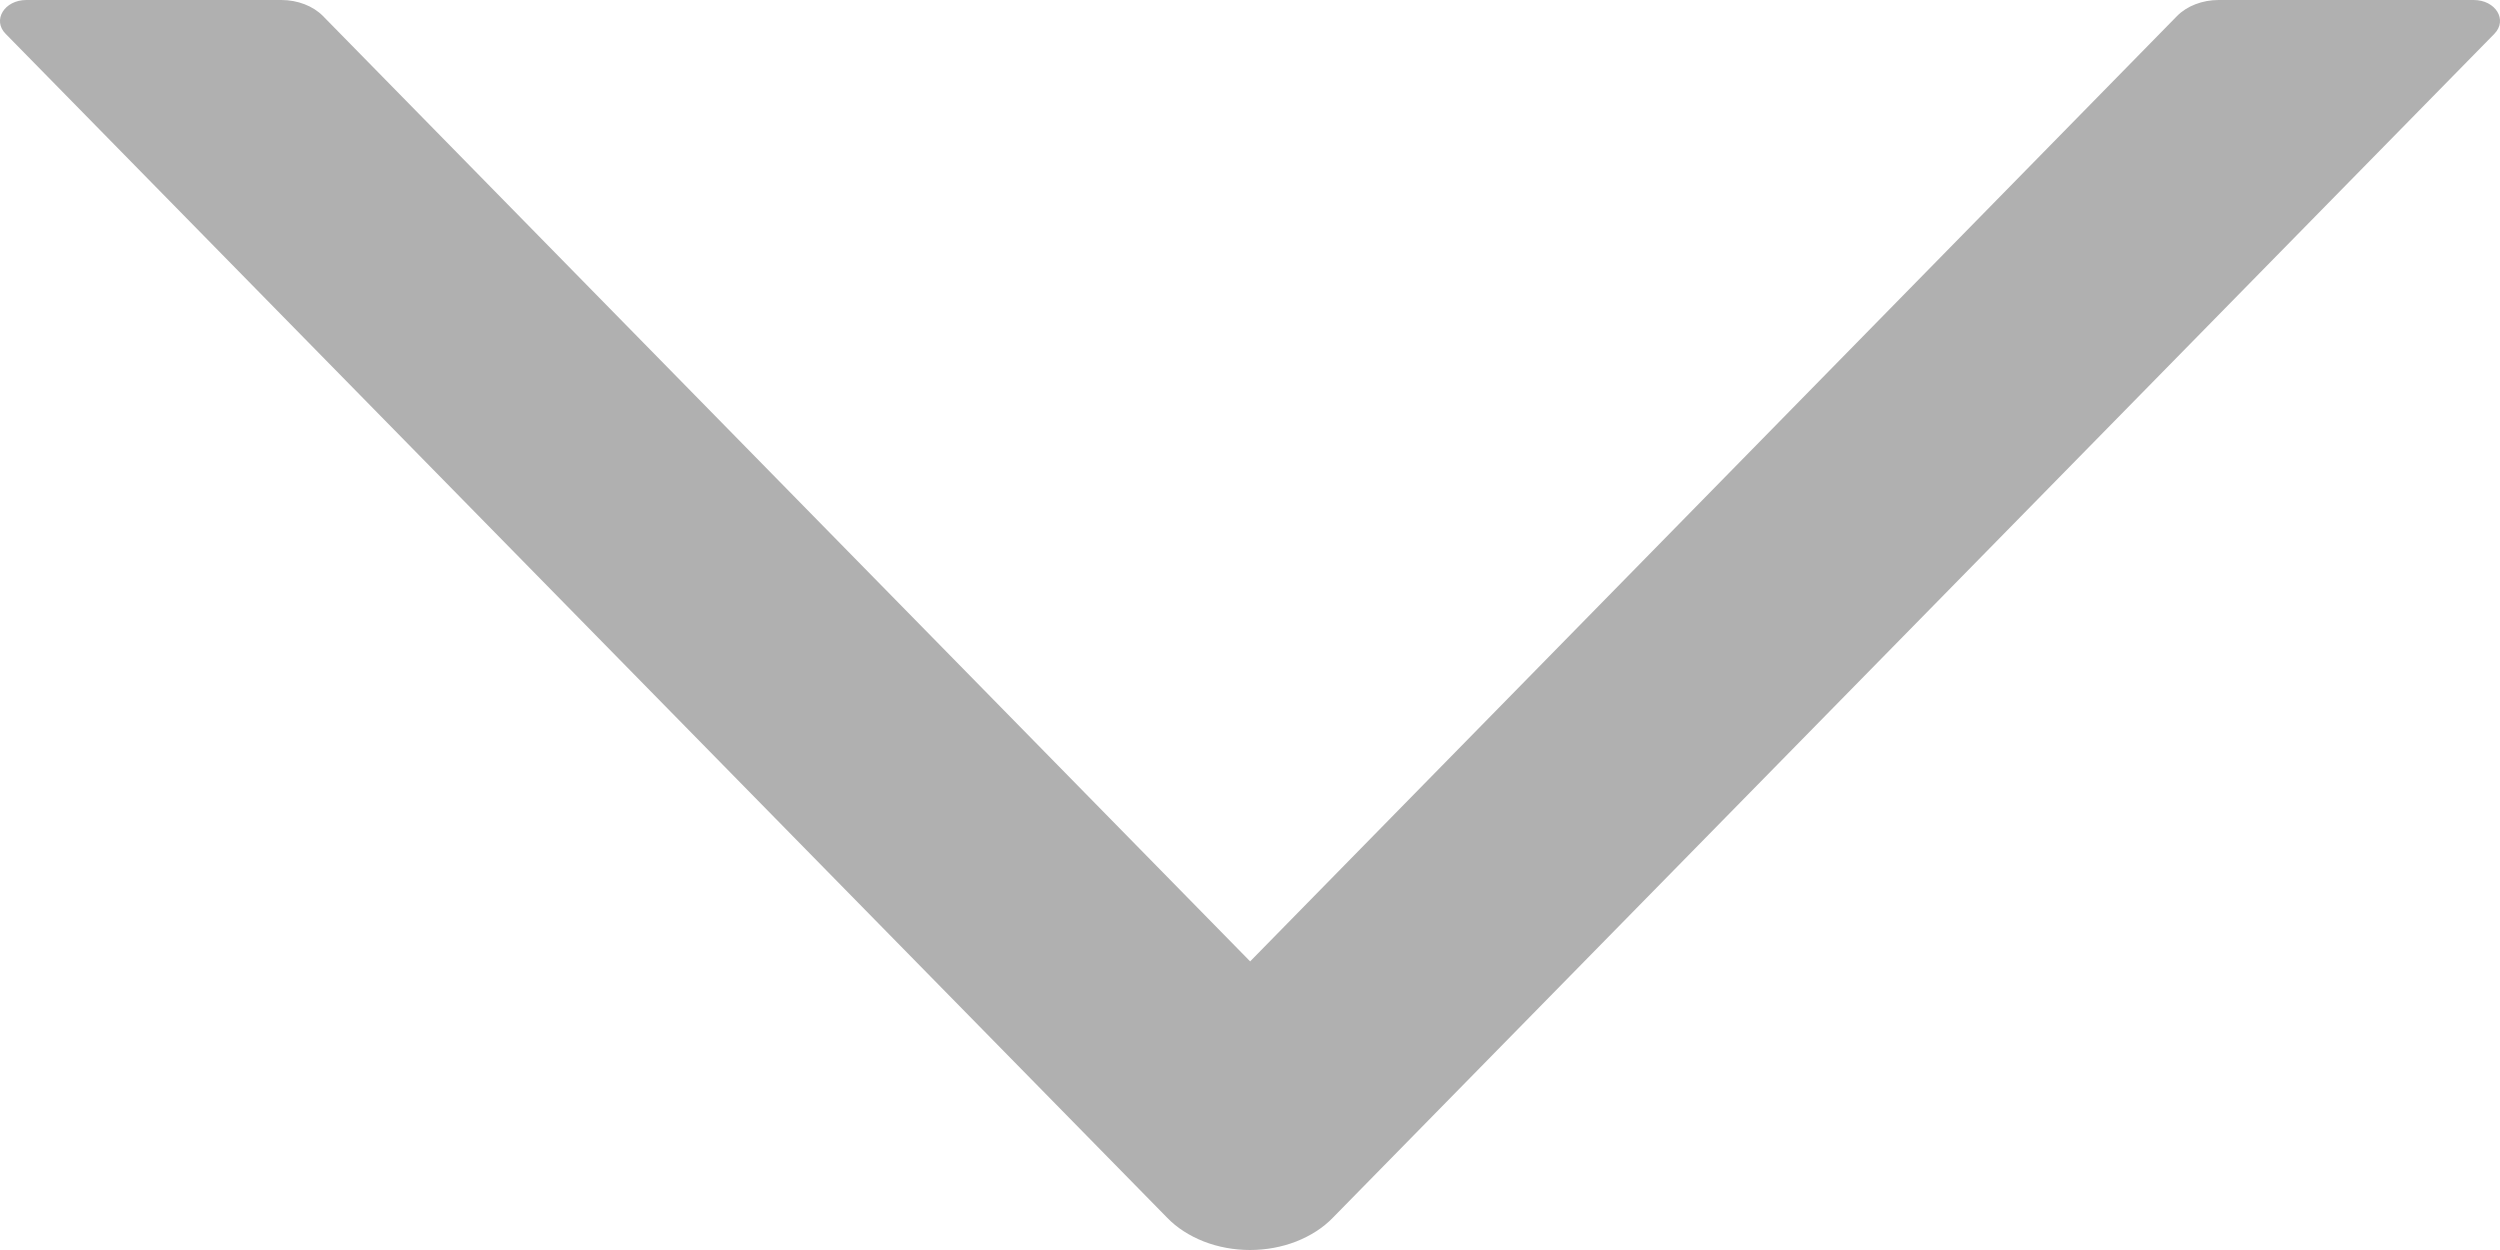 <svg width="18" height="9" viewBox="0 0 18 9" fill="none" xmlns="http://www.w3.org/2000/svg">
<path d="M2.026 3.74065e-07L0.19 3.29695e-07C0.031 3.2585e-07 -0.057 0.146 0.041 0.244L8.403 8.767C8.473 8.84 8.564 8.898 8.668 8.939C8.771 8.979 8.885 9 9 9C9.115 9 9.229 8.979 9.332 8.939C9.436 8.898 9.527 8.84 9.597 8.767L17.959 0.244C18.057 0.144 17.969 7.5938e-07 17.81 7.55535e-07L15.974 7.11166e-07C15.857 7.08353e-07 15.746 0.043 15.675 0.115L9.001 6.922L2.325 0.115C2.254 0.043 2.143 3.76877e-07 2.026 3.74065e-07V3.74065e-07Z" fill="#B0B0B0"/>
</svg>
